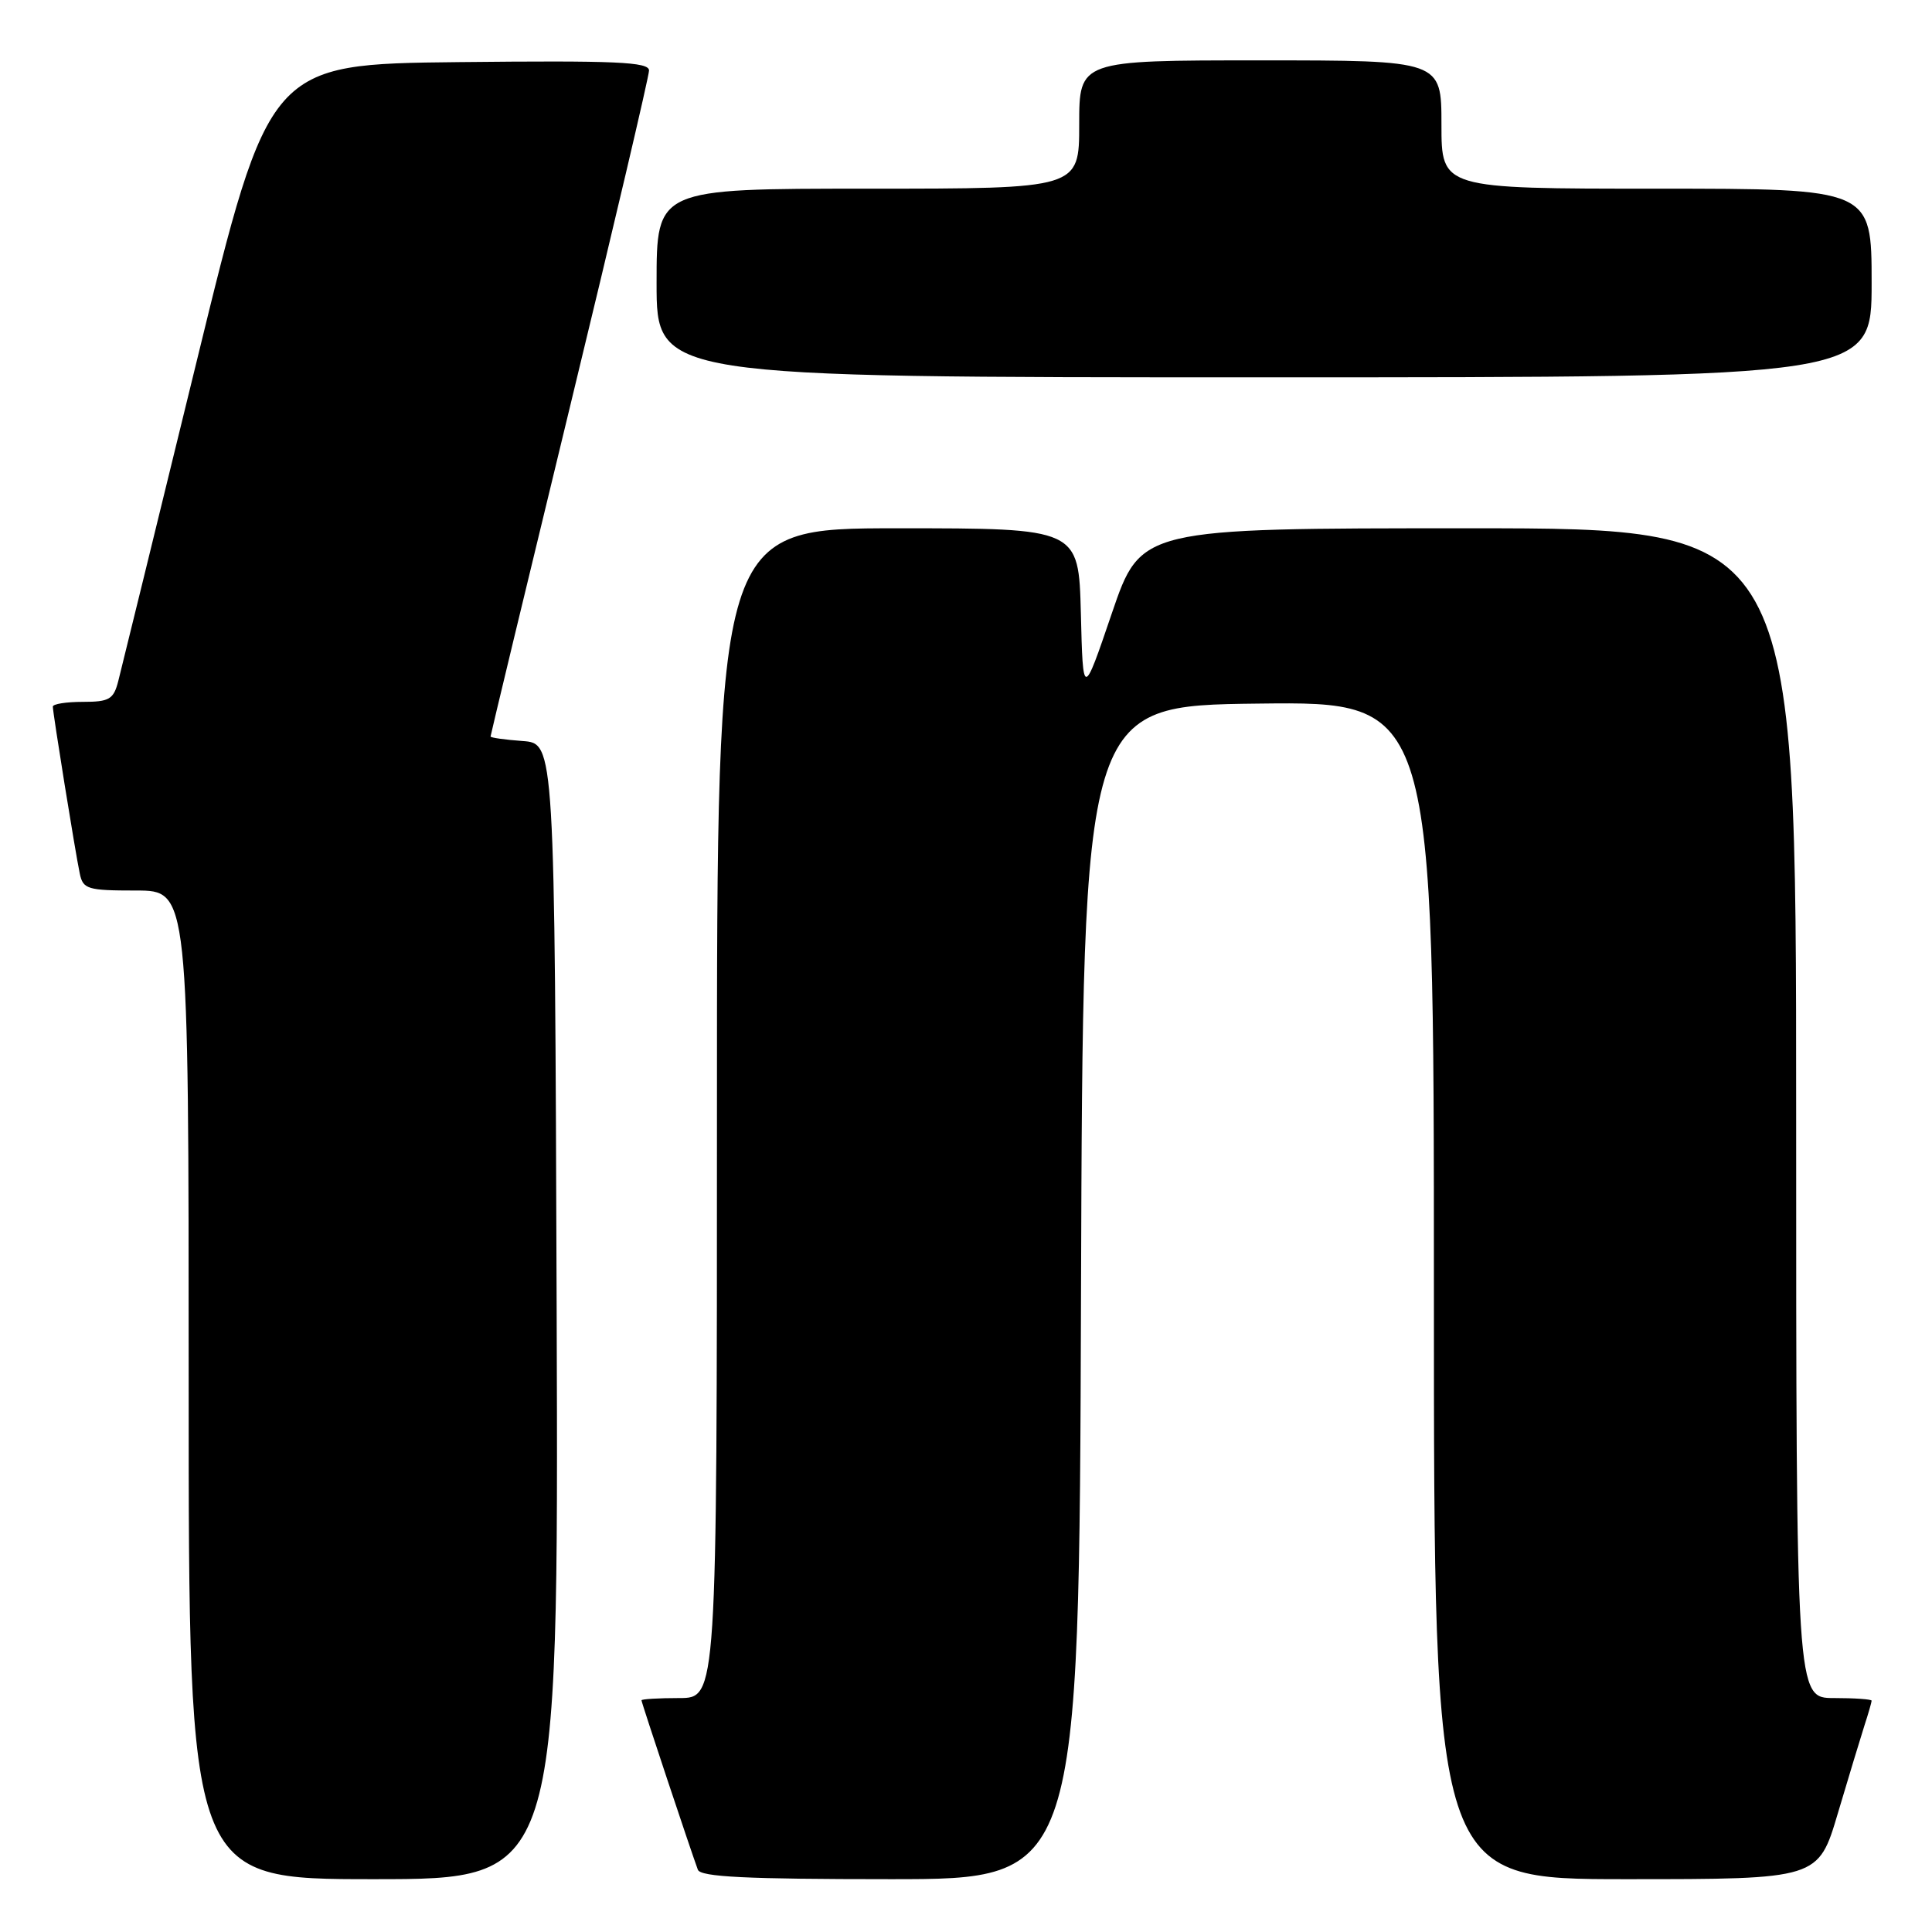 <?xml version="1.0" encoding="UTF-8" standalone="no"?>
<!DOCTYPE svg PUBLIC "-//W3C//DTD SVG 1.1//EN" "http://www.w3.org/Graphics/SVG/1.1/DTD/svg11.dtd" >
<svg xmlns="http://www.w3.org/2000/svg" xmlns:xlink="http://www.w3.org/1999/xlink" version="1.1" viewBox="0 0 256 256">
 <g >
 <path fill="currentColor"
d=" M 73.76 173.75 C 73.50 98.50 73.50 98.50 69.25 98.19 C 66.91 98.02 65.00 97.75 65.00 97.59 C 65.00 97.43 69.72 77.81 75.50 54.00 C 81.28 30.19 86.00 10.09 86.00 9.34 C 86.00 8.20 81.60 8.01 60.83 8.23 C 35.67 8.50 35.67 8.50 26.03 48.00 C 20.72 69.72 16.06 88.74 15.67 90.25 C 15.05 92.67 14.48 93.00 10.98 93.00 C 8.79 93.00 7.00 93.28 7.00 93.63 C 7.00 94.47 9.97 112.91 10.57 115.75 C 11.00 117.82 11.59 118.00 18.02 118.00 C 25.00 118.00 25.00 118.00 25.00 183.50 C 25.00 249.00 25.00 249.00 49.51 249.00 C 74.01 249.00 74.01 249.00 73.76 173.75 Z  M 143.24 171.25 C 143.50 93.50 143.50 93.50 166.75 93.23 C 190.00 92.96 190.00 92.96 190.00 170.98 C 190.00 249.00 190.00 249.00 215.47 249.00 C 240.94 249.00 240.94 249.00 243.53 240.25 C 244.96 235.44 246.55 230.20 247.06 228.60 C 247.58 227.01 248.00 225.54 248.00 225.35 C 248.00 225.16 245.75 225.00 243.00 225.00 C 238.00 225.00 238.00 225.00 238.00 147.50 C 238.00 70.00 238.00 70.00 194.58 70.00 C 151.17 70.00 151.17 70.00 147.33 81.25 C 143.50 92.50 143.50 92.50 143.22 81.25 C 142.93 70.00 142.93 70.00 118.97 70.00 C 95.00 70.00 95.00 70.00 95.00 147.50 C 95.00 225.00 95.00 225.00 90.00 225.00 C 87.25 225.00 85.00 225.14 85.00 225.30 C 85.00 225.60 91.54 245.24 92.47 247.75 C 92.83 248.70 98.86 249.00 117.96 249.00 C 142.99 249.00 142.99 249.00 143.24 171.25 Z  M 248.00 37.50 C 248.00 25.00 248.00 25.00 219.50 25.00 C 191.00 25.00 191.00 25.00 191.00 16.50 C 191.00 8.00 191.00 8.00 167.00 8.00 C 143.00 8.00 143.00 8.00 143.00 16.50 C 143.00 25.00 143.00 25.00 115.00 25.00 C 87.00 25.00 87.00 25.00 87.00 37.50 C 87.00 50.00 87.00 50.00 167.50 50.00 C 248.00 50.00 248.00 50.00 248.00 37.50 Z "/>
</g>
</svg>